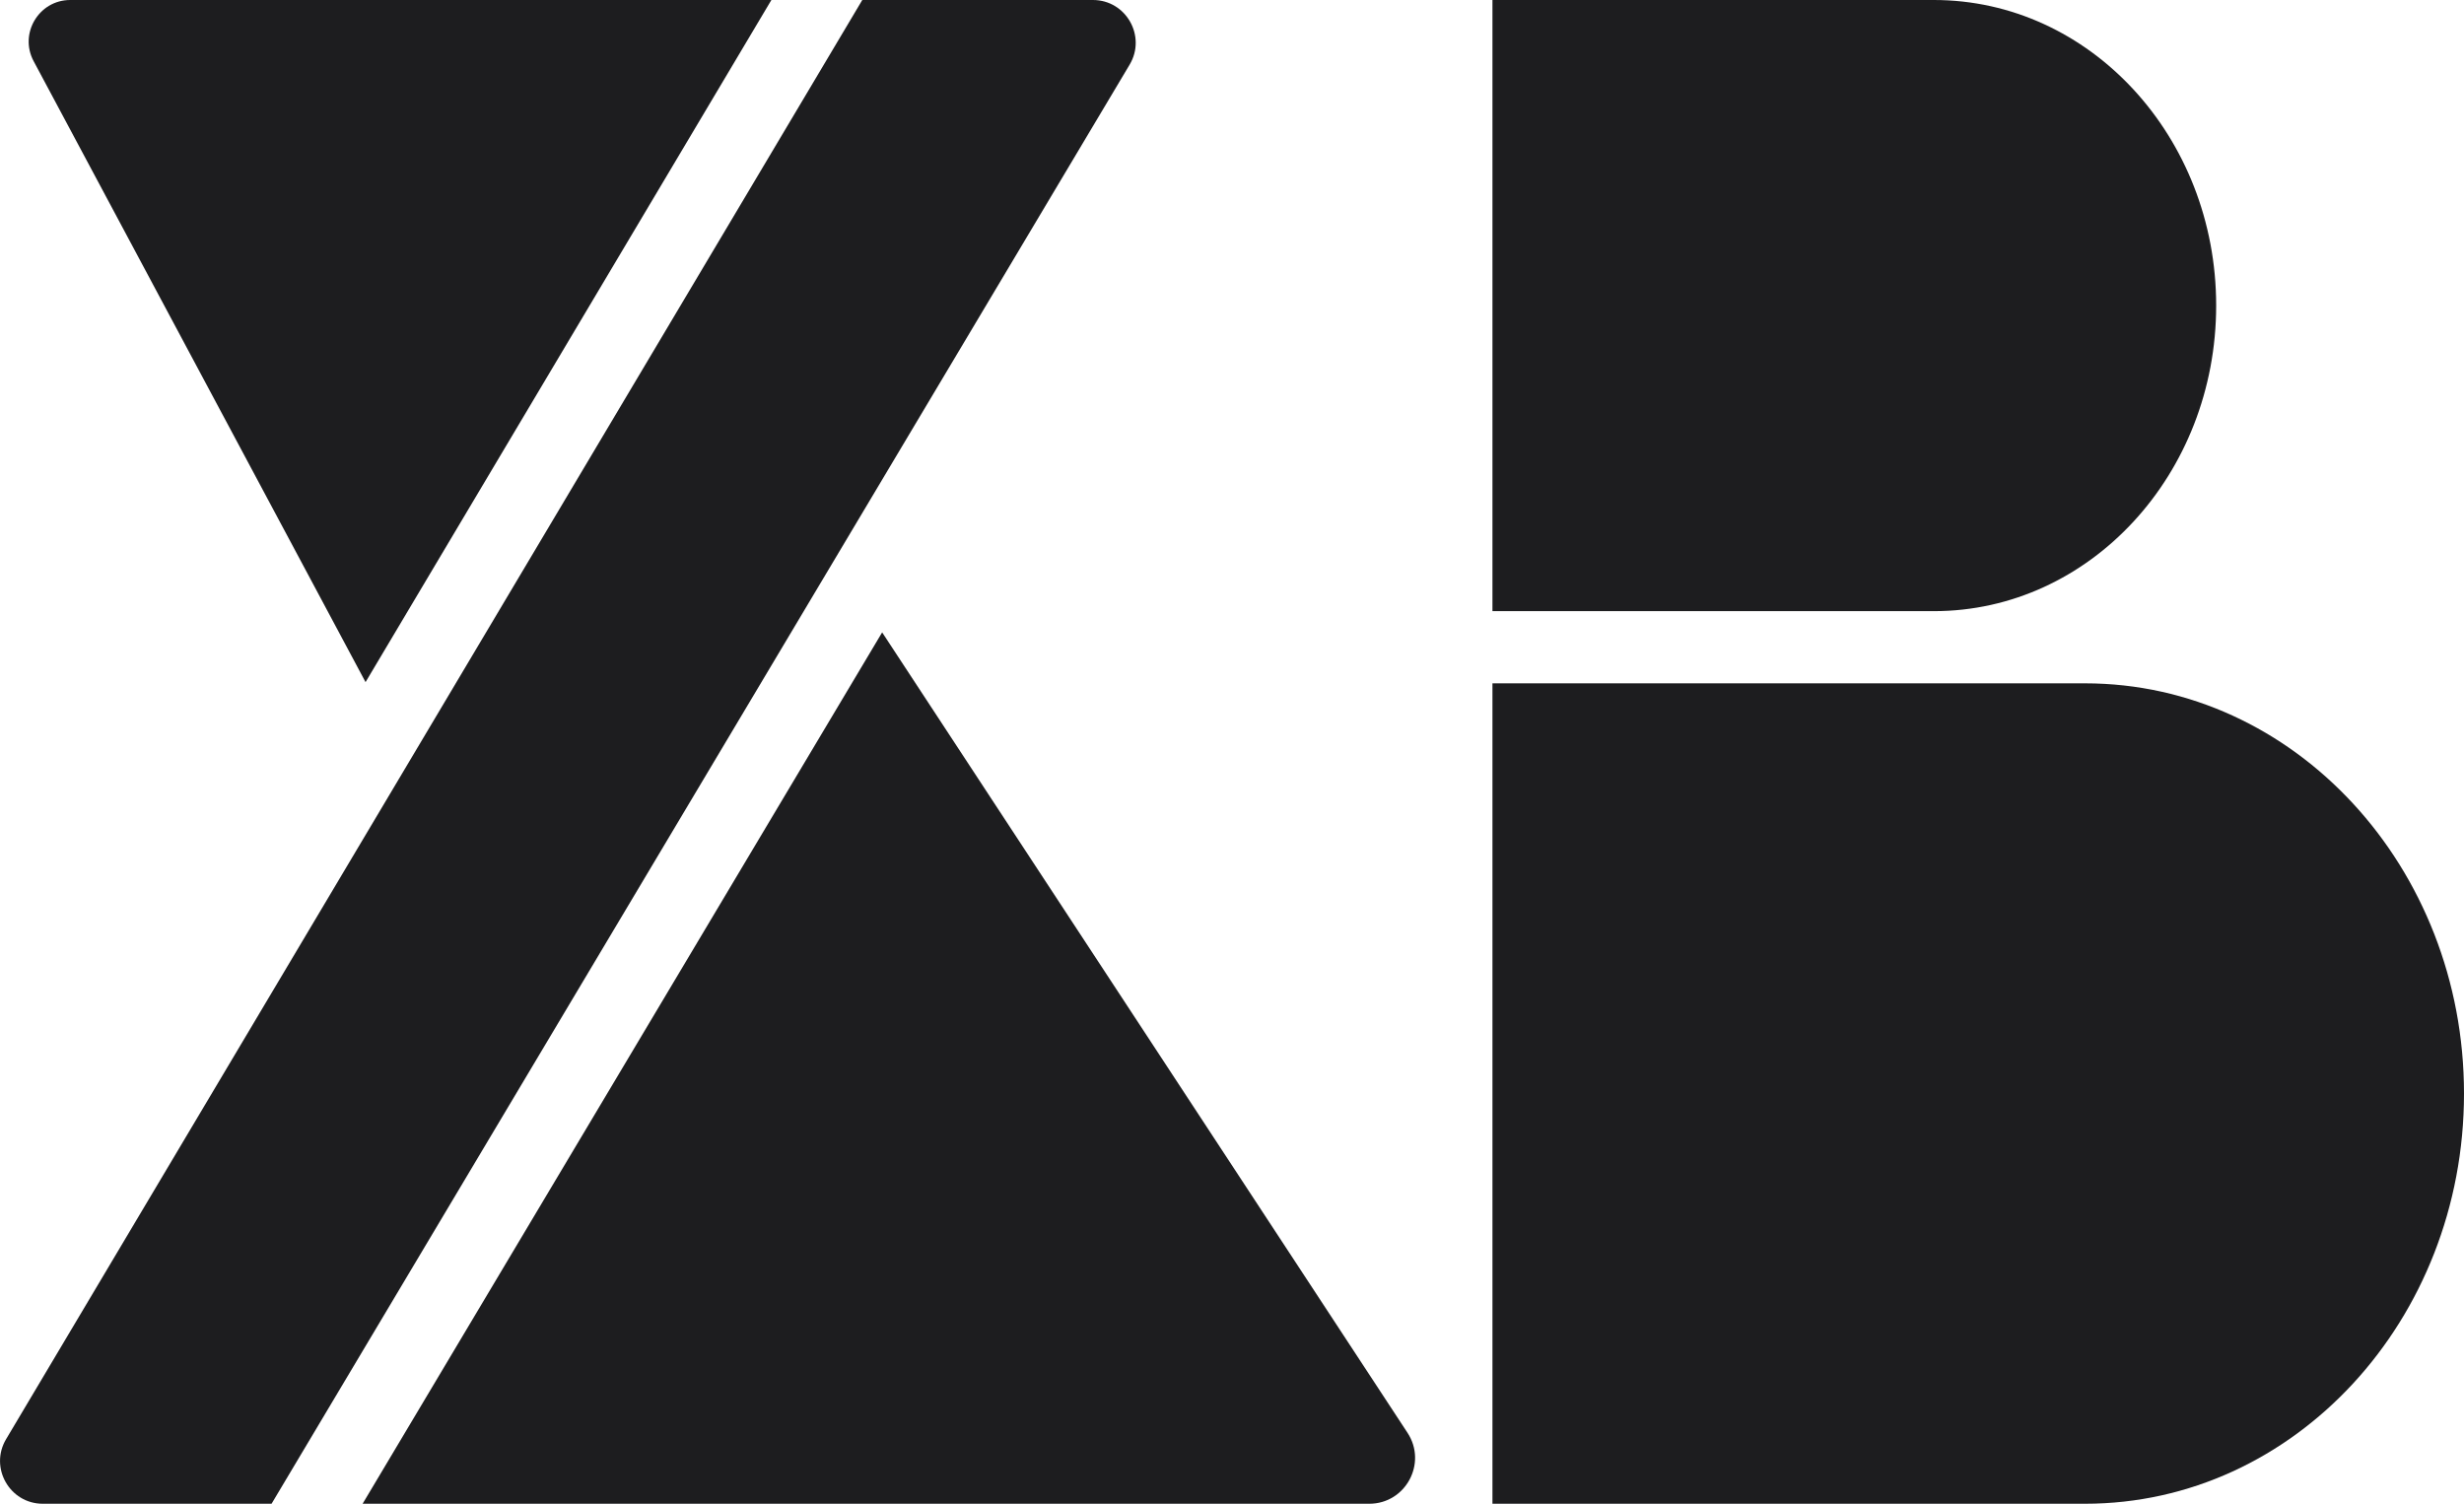 <?xml version="1.0" encoding="UTF-8"?>
<svg id="Calque_2" xmlns="http://www.w3.org/2000/svg" viewBox="0 0 343.7 209.76">
  <defs>
    <style>
      .cls-1 {
        fill: #1d1d1f;
      }
    </style>
  </defs>
  <g id="Layer_1">
    <g>
      <g>
        <path class="cls-1" d="M152.44,0h-32.16L.85,200.75c-2.36,3.97.5,9.01,5.12,9.01h31.91L157.57,9.02c2.37-3.97-.49-9.02-5.12-9.02Z"/>
        <path class="cls-1" d="M50.99,95.15L107.6,0H9.8C5.43,0,2.63,4.67,4.69,8.53l46.3,86.62Z"/>
        <path class="cls-1" d="M196.33,199.86l-73.28-111.65-9.94,16.67-62.53,104.88h140.41c5.08,0,8.13-5.65,5.34-9.9Z"/>
      </g>
      <g>
        <path class="cls-1" d="M309.13,42.62c0-23.54-17.63-42.62-39.38-42.62h-61.57v85.25h61.57c21.75,0,39.38-19.09,39.38-42.63Z"/>
        <path class="cls-1" d="M290.84,95.32h-82.66v114.44h82.66c29.19,0,52.86-25.62,52.86-57.22s-23.67-57.22-52.86-57.22Z"/>
      </g>
    </g>
  </g>
</svg>